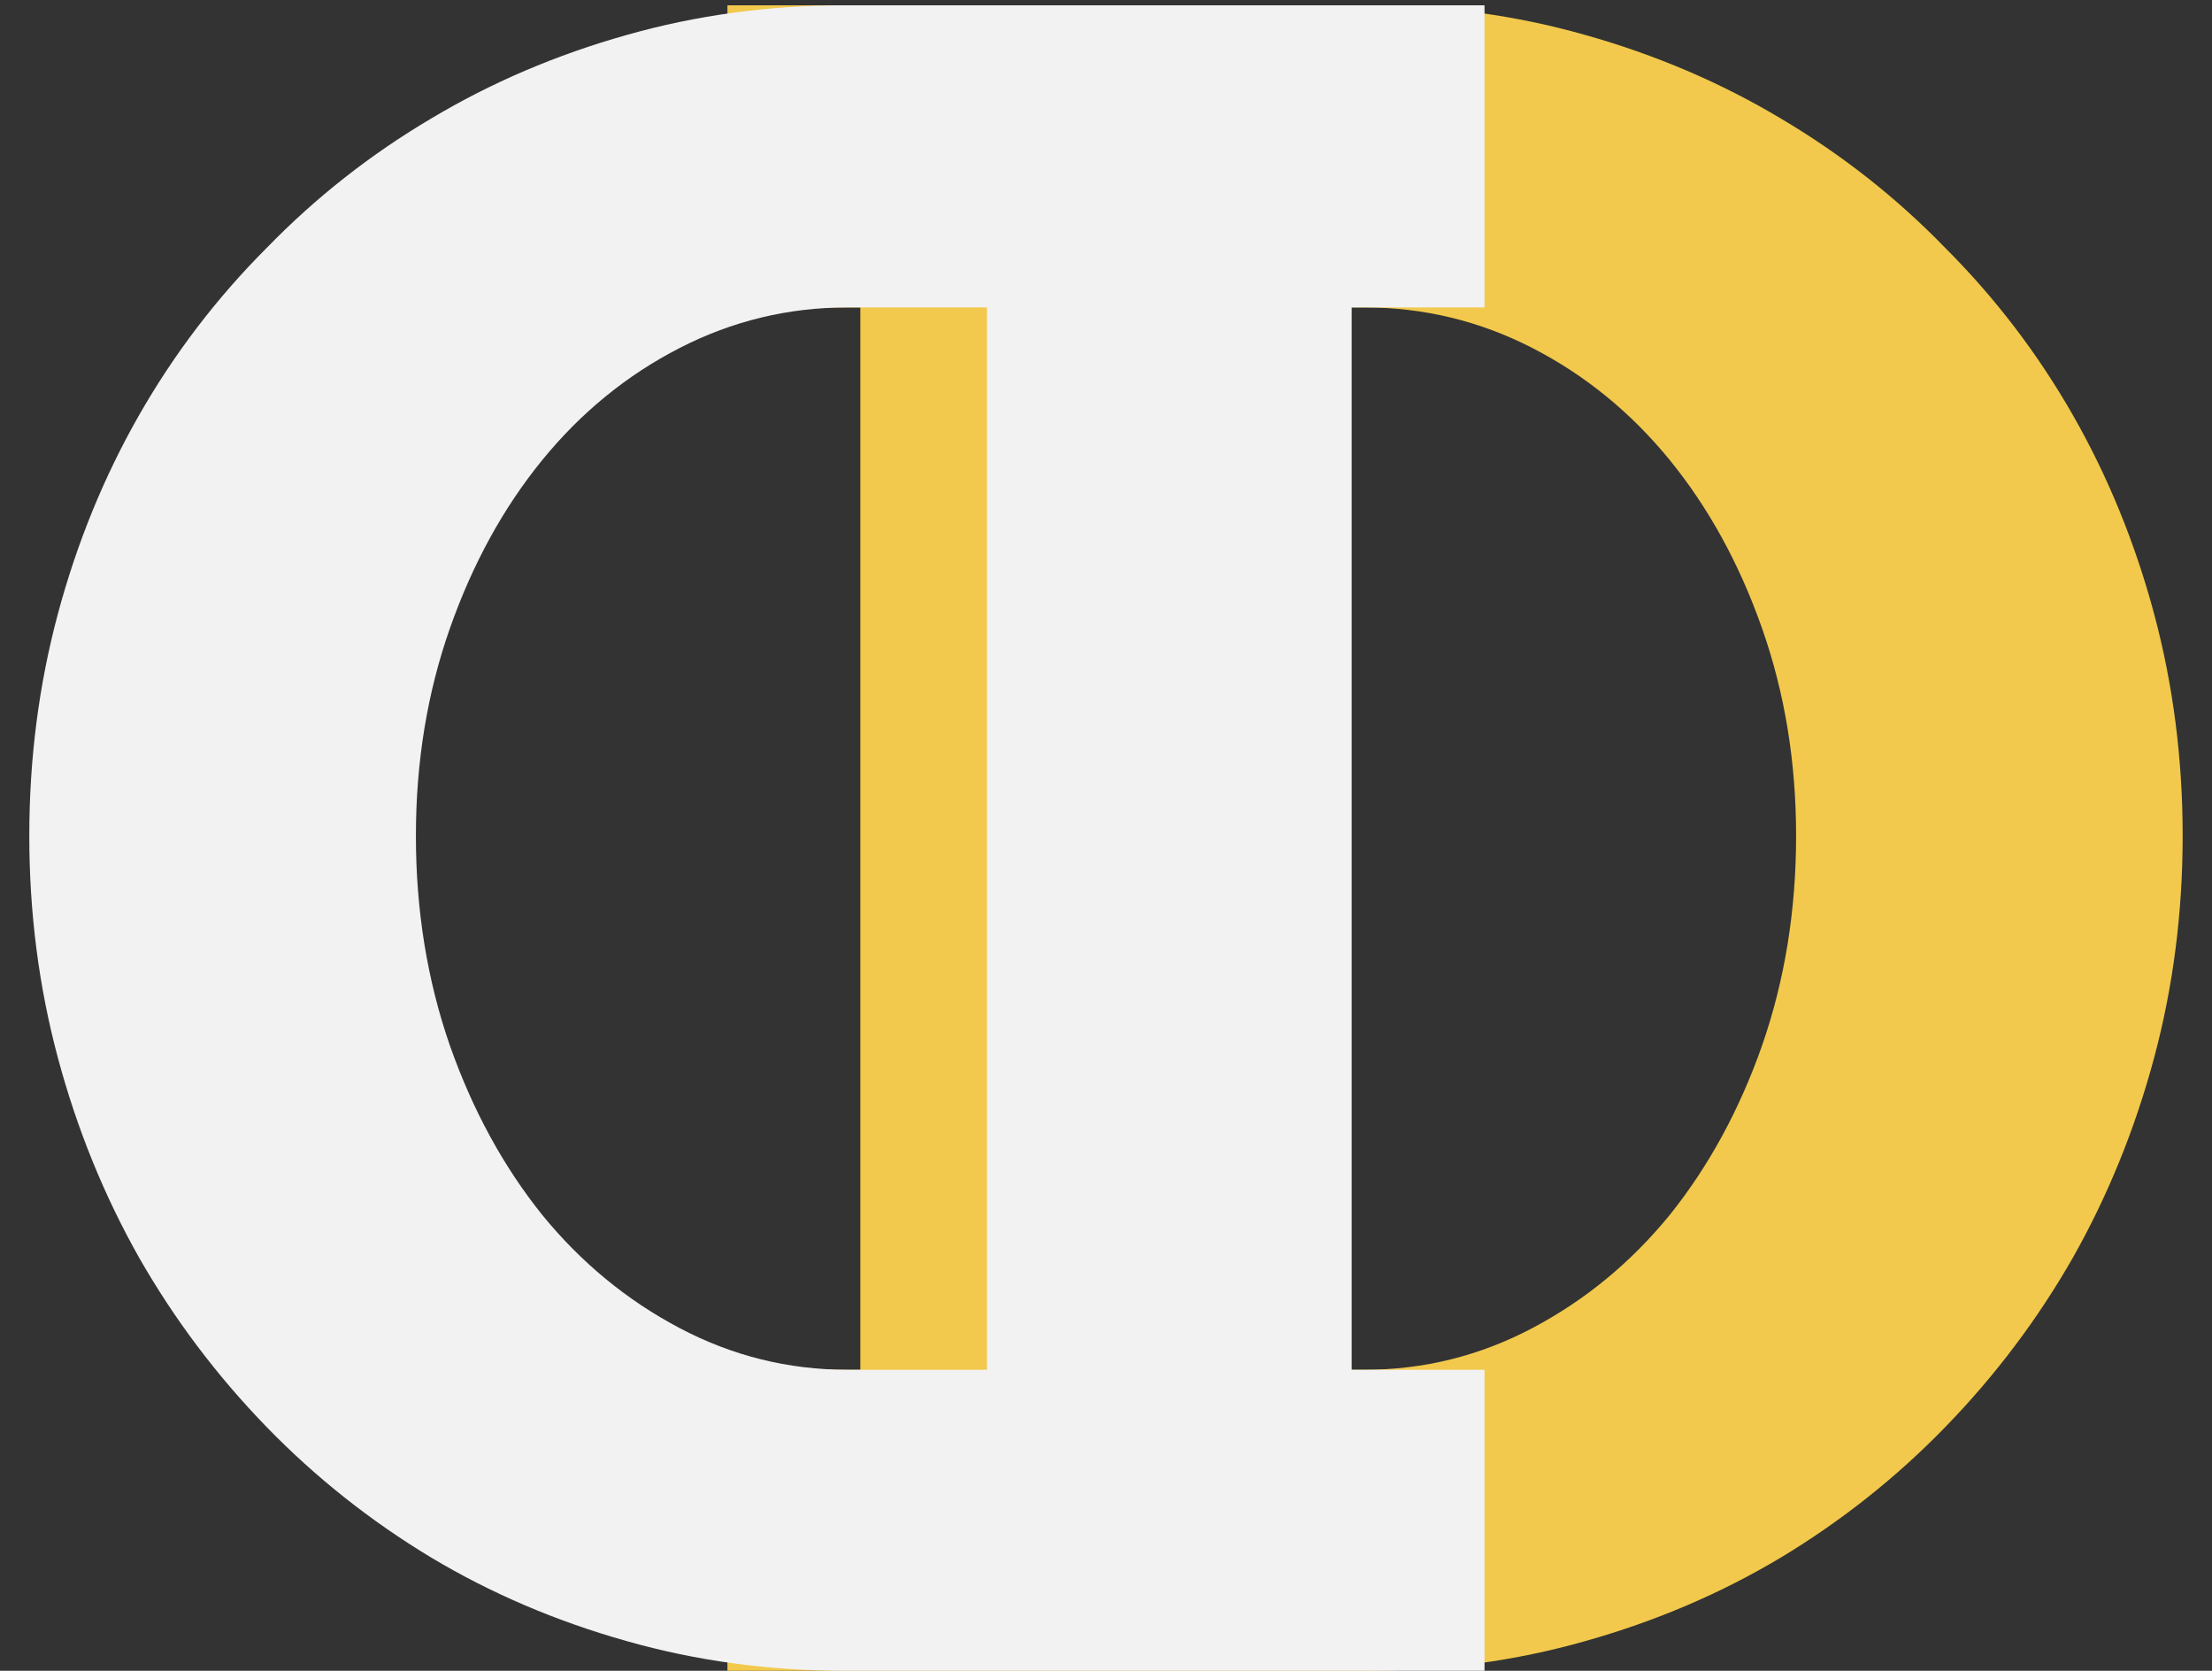 <svg width="49" height="37" viewBox="0 0 49 37" fill="none" xmlns="http://www.w3.org/2000/svg">
<rect x="0" y="0" width="49" height="37" fill="#333333" stroke="none"/>
<path d="M16.114 0.117H30.274C31.961 0.117 33.575 0.336 35.115 0.774C36.672 1.212 38.116 1.828 39.446 2.623C40.792 3.418 42.009 4.375 43.095 5.494C44.198 6.597 45.139 7.829 45.918 9.192C46.696 10.554 47.296 12.022 47.718 13.595C48.14 15.169 48.35 16.807 48.35 18.51C48.35 20.213 48.14 21.851 47.718 23.424C47.296 24.998 46.696 26.474 45.918 27.852C45.139 29.215 44.198 30.464 43.095 31.599C42.009 32.718 40.792 33.683 39.446 34.494C38.116 35.289 36.672 35.905 35.115 36.343C33.575 36.781 31.961 37 30.274 37H16.114V30.334H19.058V6.808H16.114V0.117ZM27.136 6.808V30.334H30.225C31.539 30.334 32.78 30.026 33.948 29.409C35.115 28.793 36.129 27.958 36.989 26.904C37.848 25.833 38.53 24.584 39.032 23.157C39.535 21.713 39.787 20.164 39.787 18.51C39.787 16.872 39.535 15.339 39.032 13.912C38.53 12.484 37.848 11.244 36.989 10.189C36.129 9.135 35.115 8.308 33.948 7.708C32.78 7.108 31.539 6.808 30.225 6.808H27.136Z" fill="#F2C94C"/>
<path d="M32.885 0.117H18.726C17.039 0.117 15.425 0.336 13.884 0.774C12.327 1.212 10.884 1.828 9.554 2.623C8.208 3.418 6.991 4.375 5.904 5.494C4.802 6.597 3.861 7.829 3.082 9.192C2.304 10.554 1.704 12.022 1.282 13.595C0.86 15.169 0.649 16.807 0.649 18.51C0.649 20.213 0.86 21.851 1.282 23.424C1.704 24.998 2.304 26.474 3.082 27.852C3.861 29.215 4.802 30.464 5.904 31.599C6.991 32.718 8.208 33.683 9.554 34.494C10.884 35.289 12.327 35.905 13.884 36.343C15.425 36.781 17.039 37 18.726 37H32.885V30.334H29.942V6.808H32.885V0.117ZM21.864 6.808V30.334H18.774C17.461 30.334 16.22 30.026 15.052 29.409C13.884 28.793 12.871 27.958 12.011 26.904C11.151 25.833 10.47 24.584 9.967 23.157C9.465 21.713 9.213 20.164 9.213 18.51C9.213 16.872 9.465 15.339 9.967 13.912C10.47 12.484 11.151 11.244 12.011 10.189C12.871 9.135 13.884 8.308 15.052 7.708C16.22 7.108 17.461 6.808 18.774 6.808H21.864Z" fill="#F2F2F2"/>
</svg>
